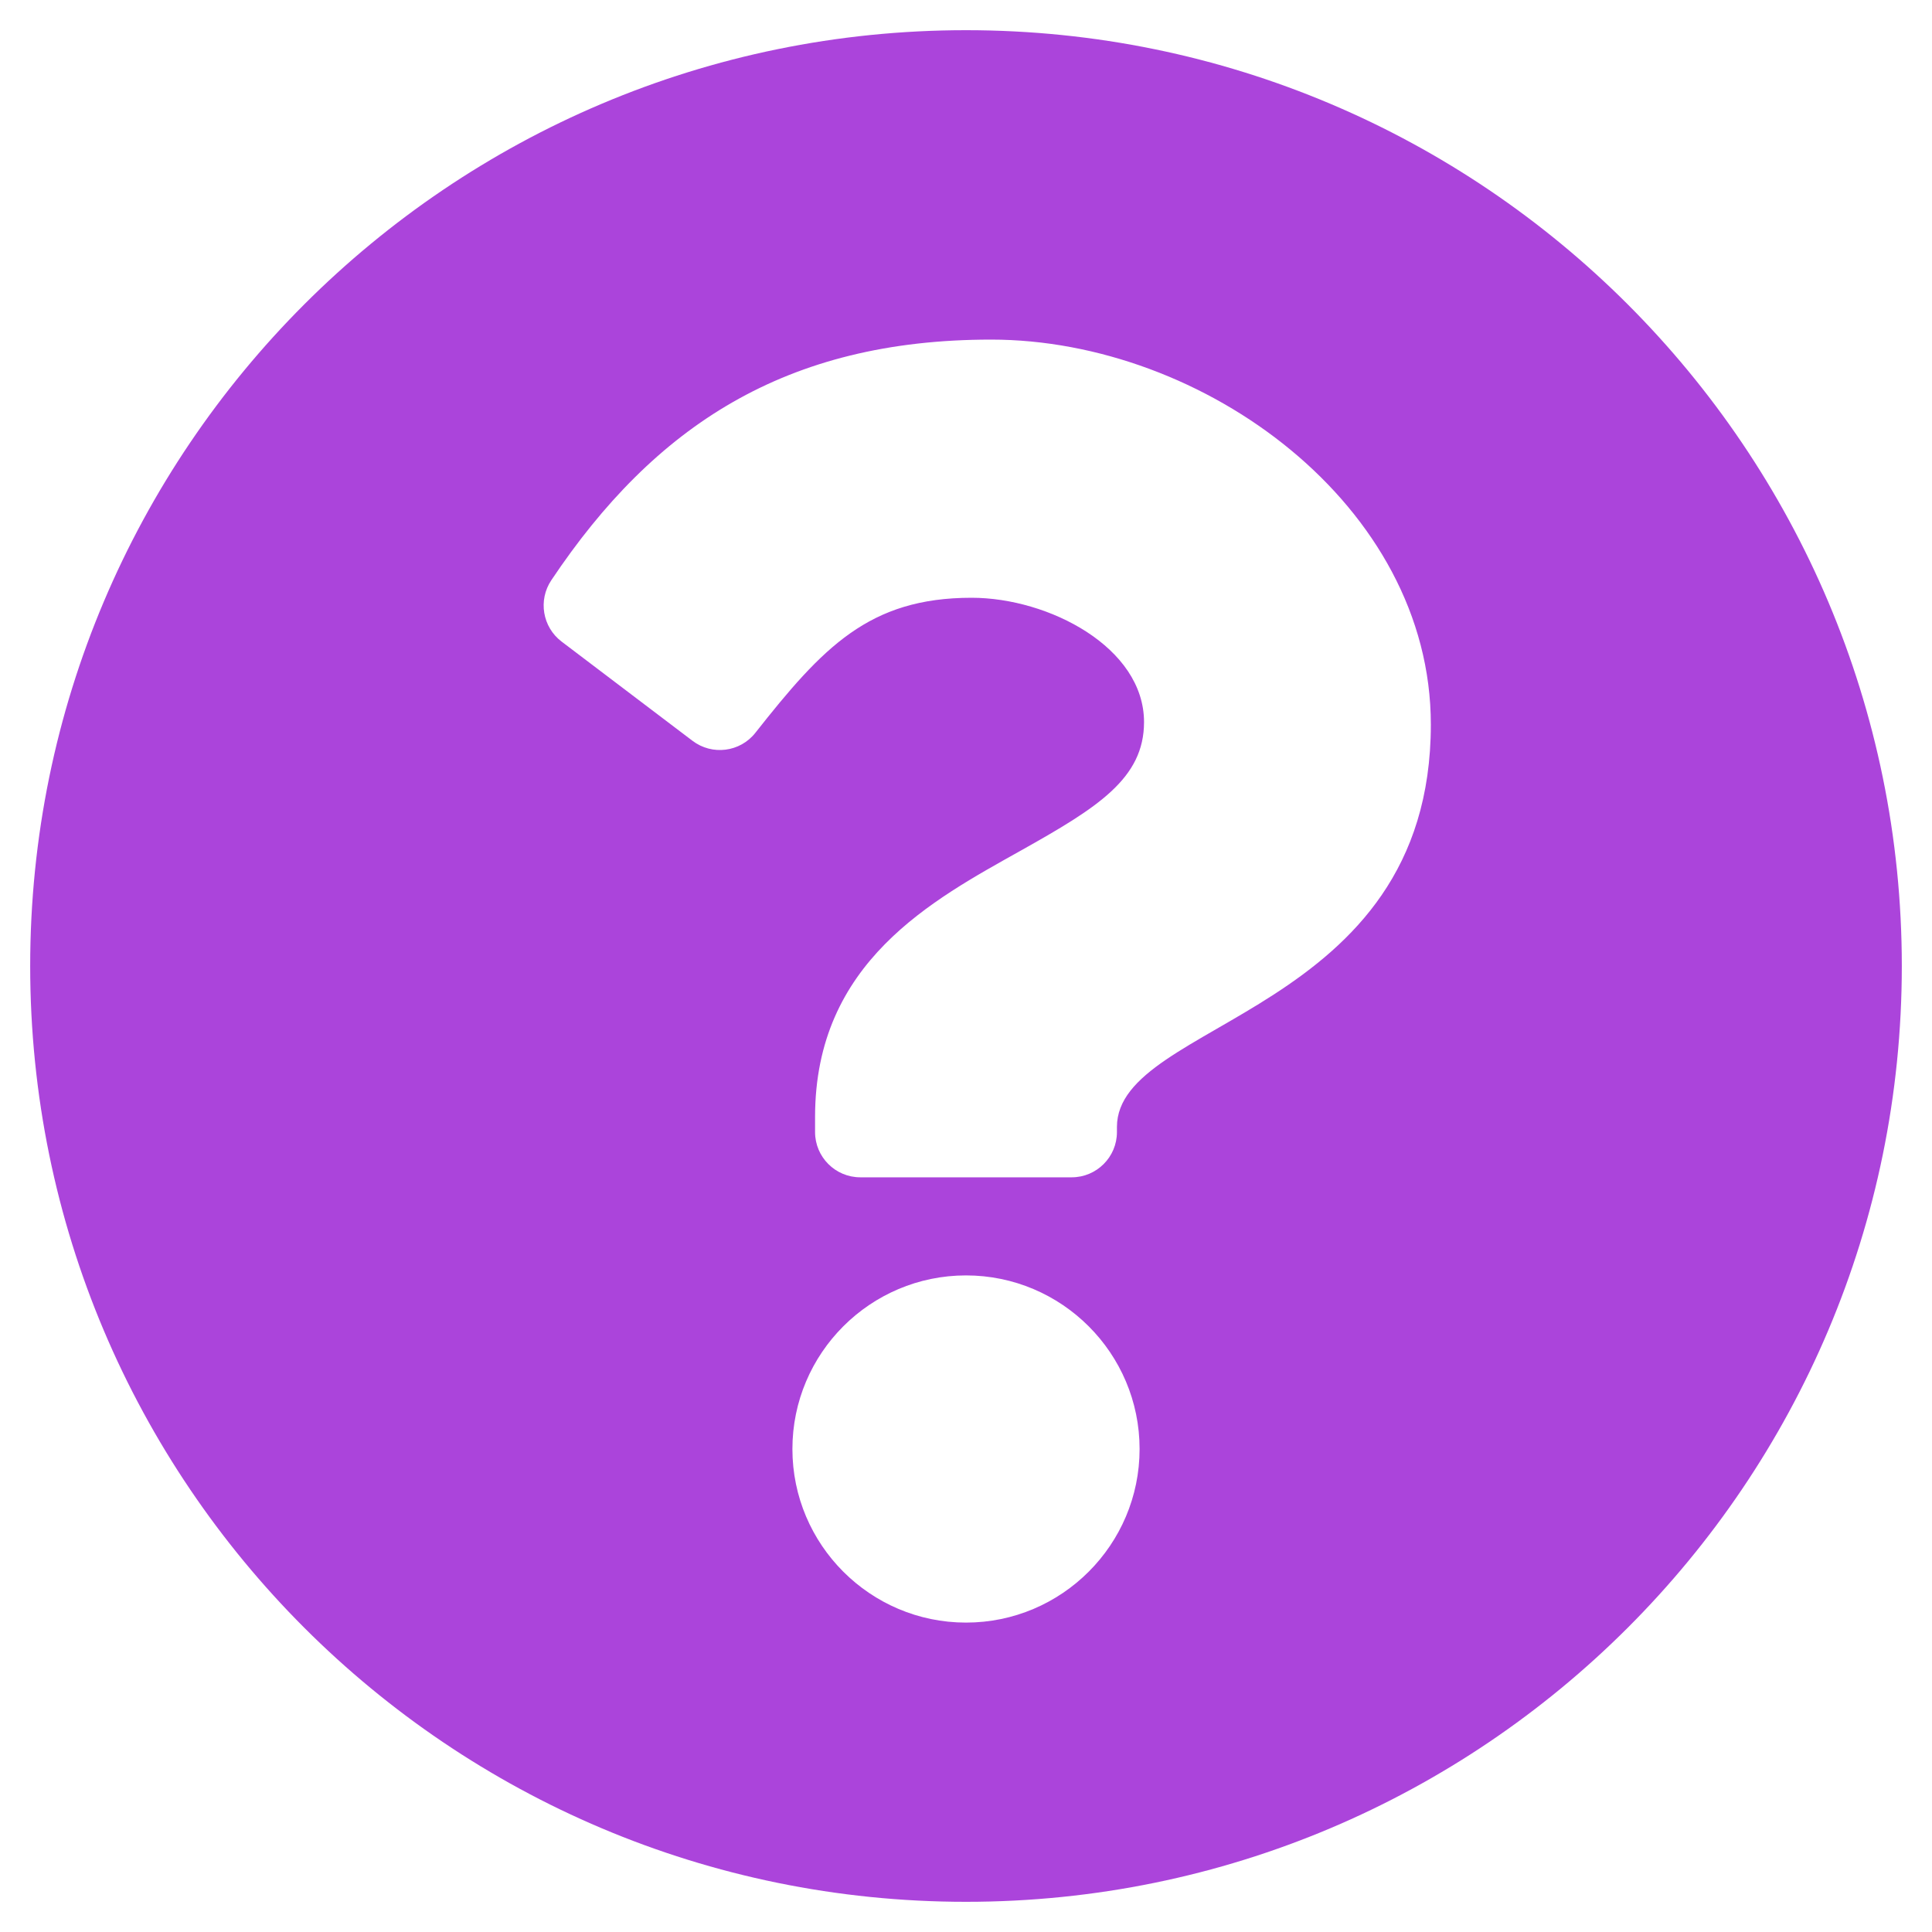 <svg width="40" height="40" viewBox="0 0 40 40" fill="none" xmlns="http://www.w3.org/2000/svg">
<path d="M39.375 20C39.375 30.703 30.7 39.375 20 39.375C9.3 39.375 0.625 30.703 0.625 20C0.625 9.303 9.3 0.625 20 0.625C30.7 0.625 39.375 9.303 39.375 20ZM20.52 7.031C16.262 7.031 13.547 8.825 11.415 12.012C11.138 12.425 11.231 12.982 11.627 13.283L14.338 15.338C14.744 15.646 15.323 15.573 15.639 15.172C17.035 13.402 17.992 12.376 20.116 12.376C21.712 12.376 23.686 13.403 23.686 14.95C23.686 16.12 22.721 16.721 21.145 17.605C19.307 18.635 16.875 19.917 16.875 23.125V23.438C16.875 23.955 17.295 24.375 17.812 24.375H22.188C22.705 24.375 23.125 23.955 23.125 23.438V23.333C23.125 21.11 29.624 21.017 29.624 15C29.624 10.469 24.924 7.031 20.52 7.031ZM20 26.406C18.018 26.406 16.406 28.018 16.406 30C16.406 31.982 18.018 33.594 20 33.594C21.982 33.594 23.594 31.982 23.594 30C23.594 28.018 21.982 26.406 20 26.406Z" fill="#AB44DB"/>
</svg>

